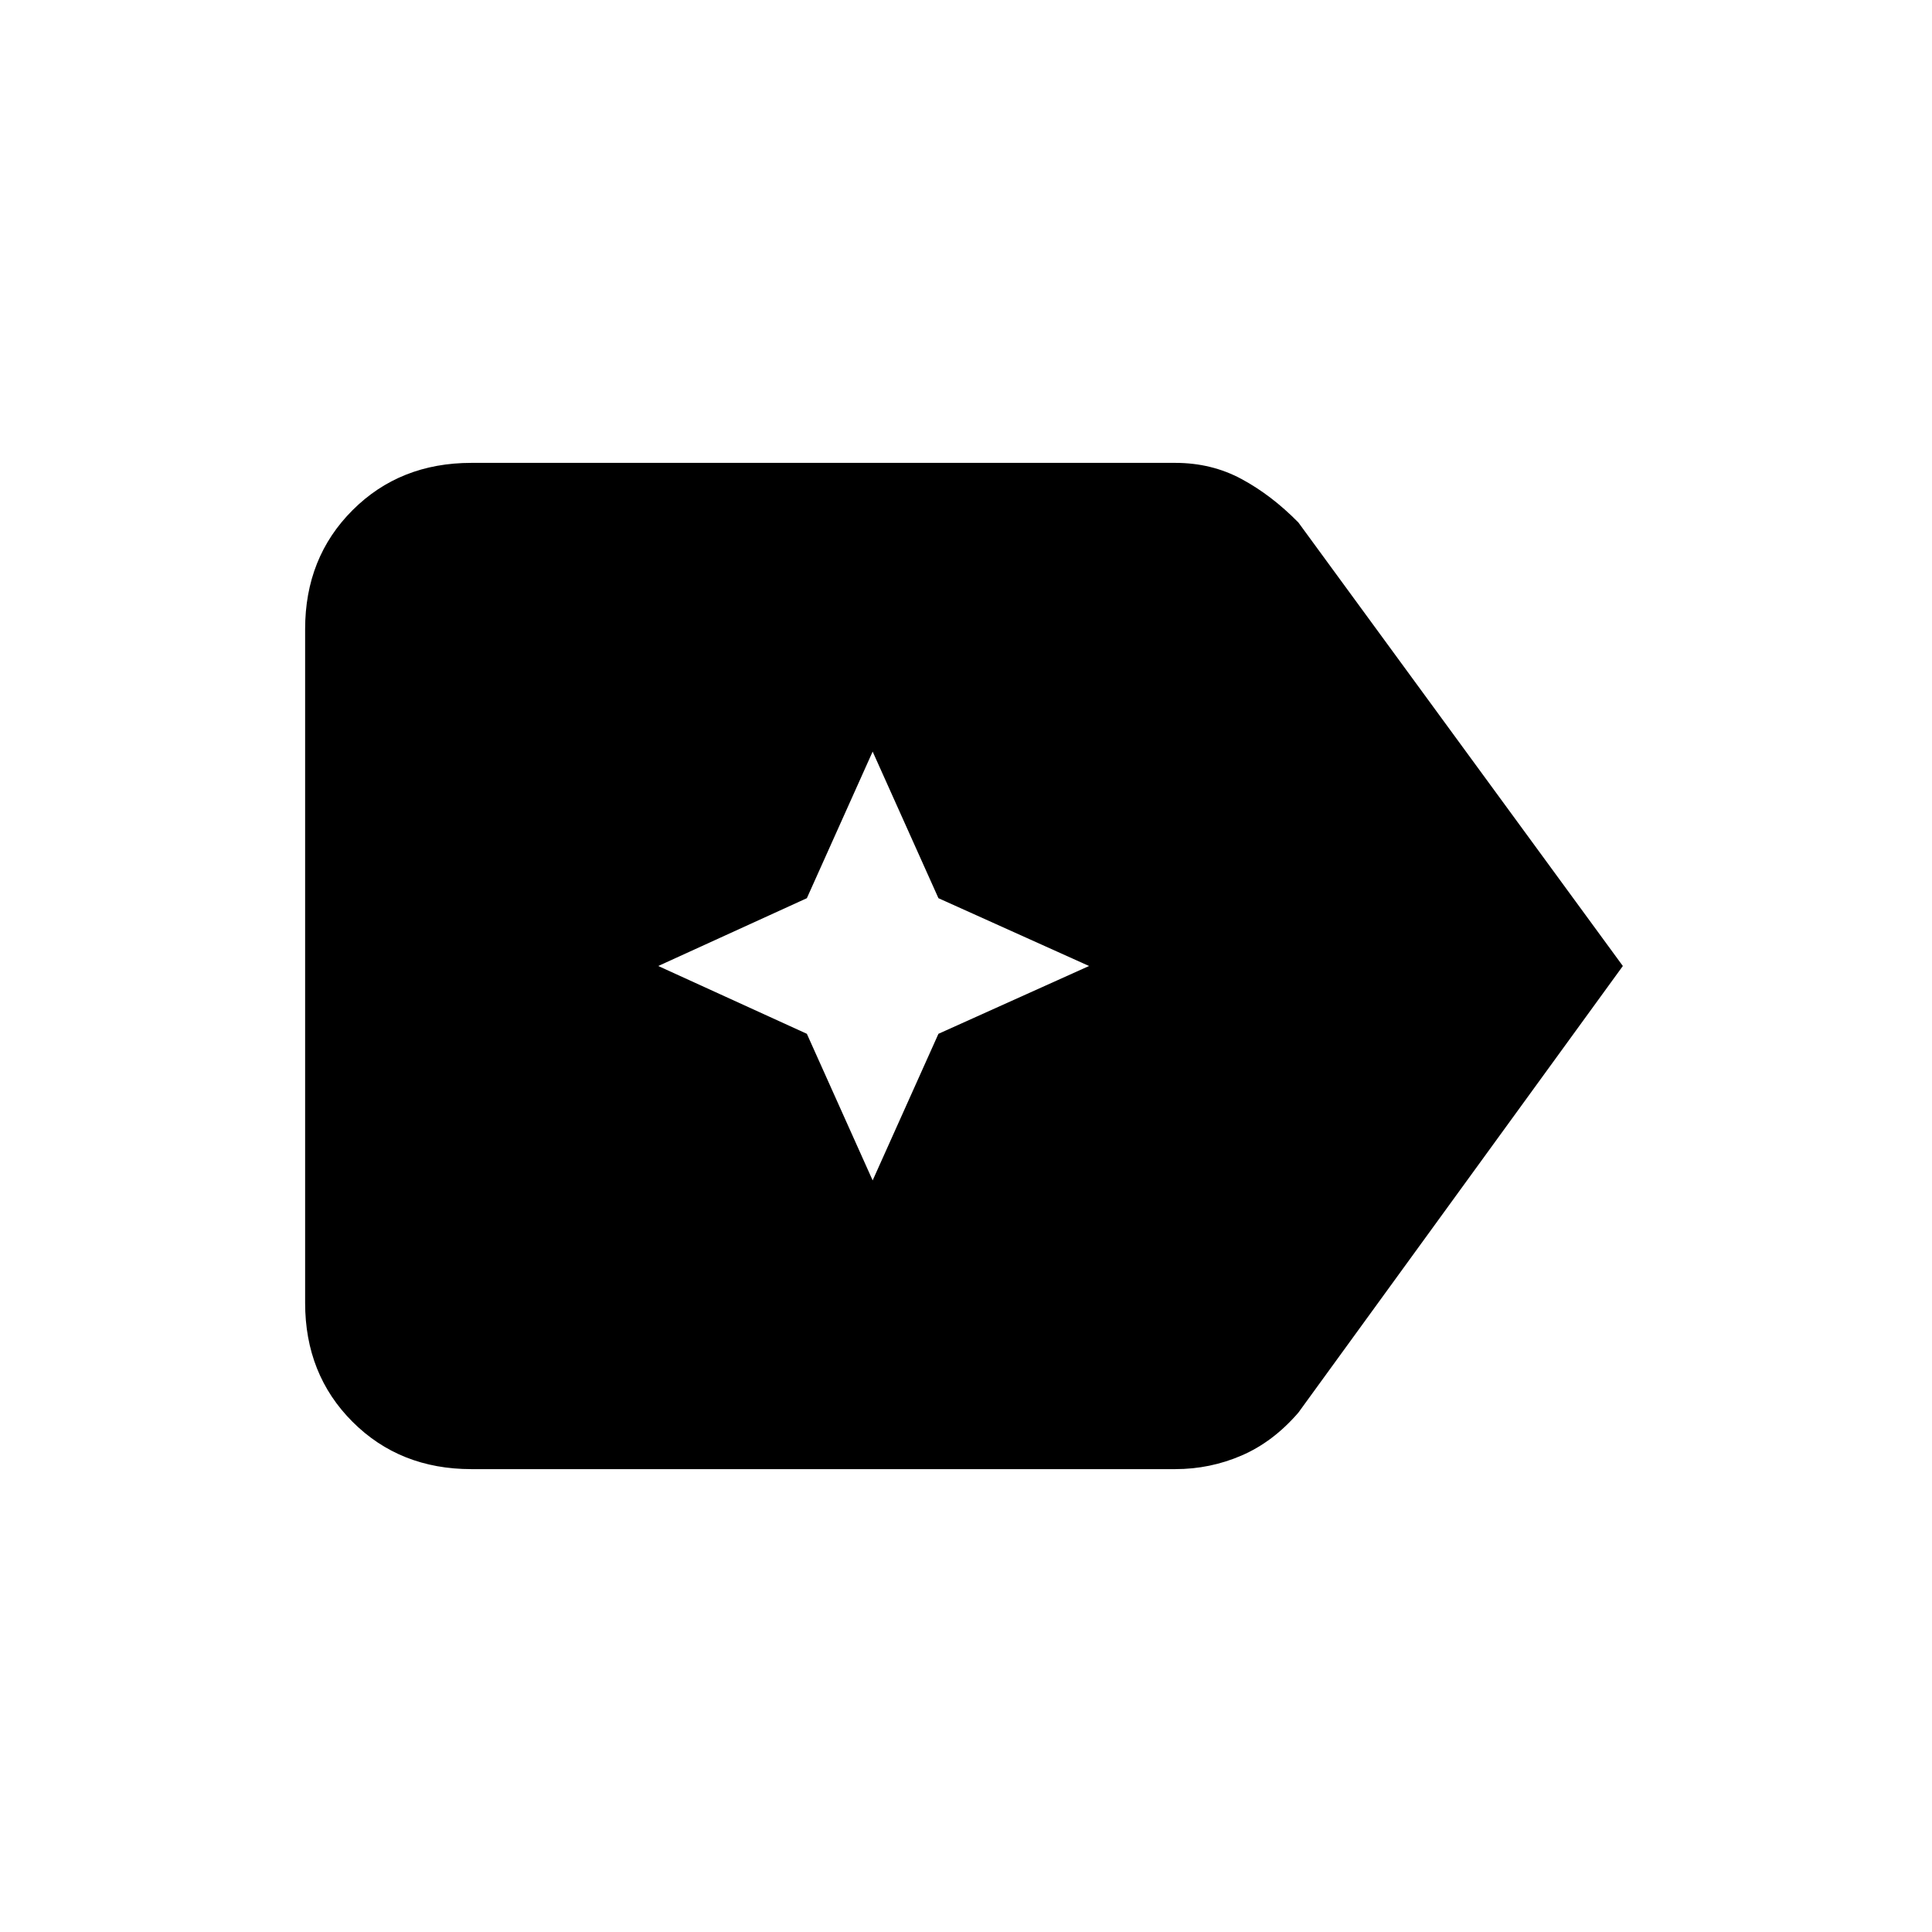 <svg xmlns="http://www.w3.org/2000/svg" height="20" viewBox="0 96 960 960" width="20"><path d="M806.385 576 645.154 797.923q-12.539 14.539-28.213 21.308Q601.266 826 584 826H234.231q-35.547 0-59.081-23.534-23.535-23.535-23.535-59.081v-334.77q0-35.546 23.535-59.081Q198.684 326 234.231 326H584q18.035 0 32.941 8.038 14.905 8.039 28.213 21.577L806.385 576Zm-372.77 106.539 32.693-72.847L541.154 576l-74.846-33.692-32.693-72.847-32.692 72.847L327.077 576l73.846 33.692 32.692 72.847Z"/></svg>